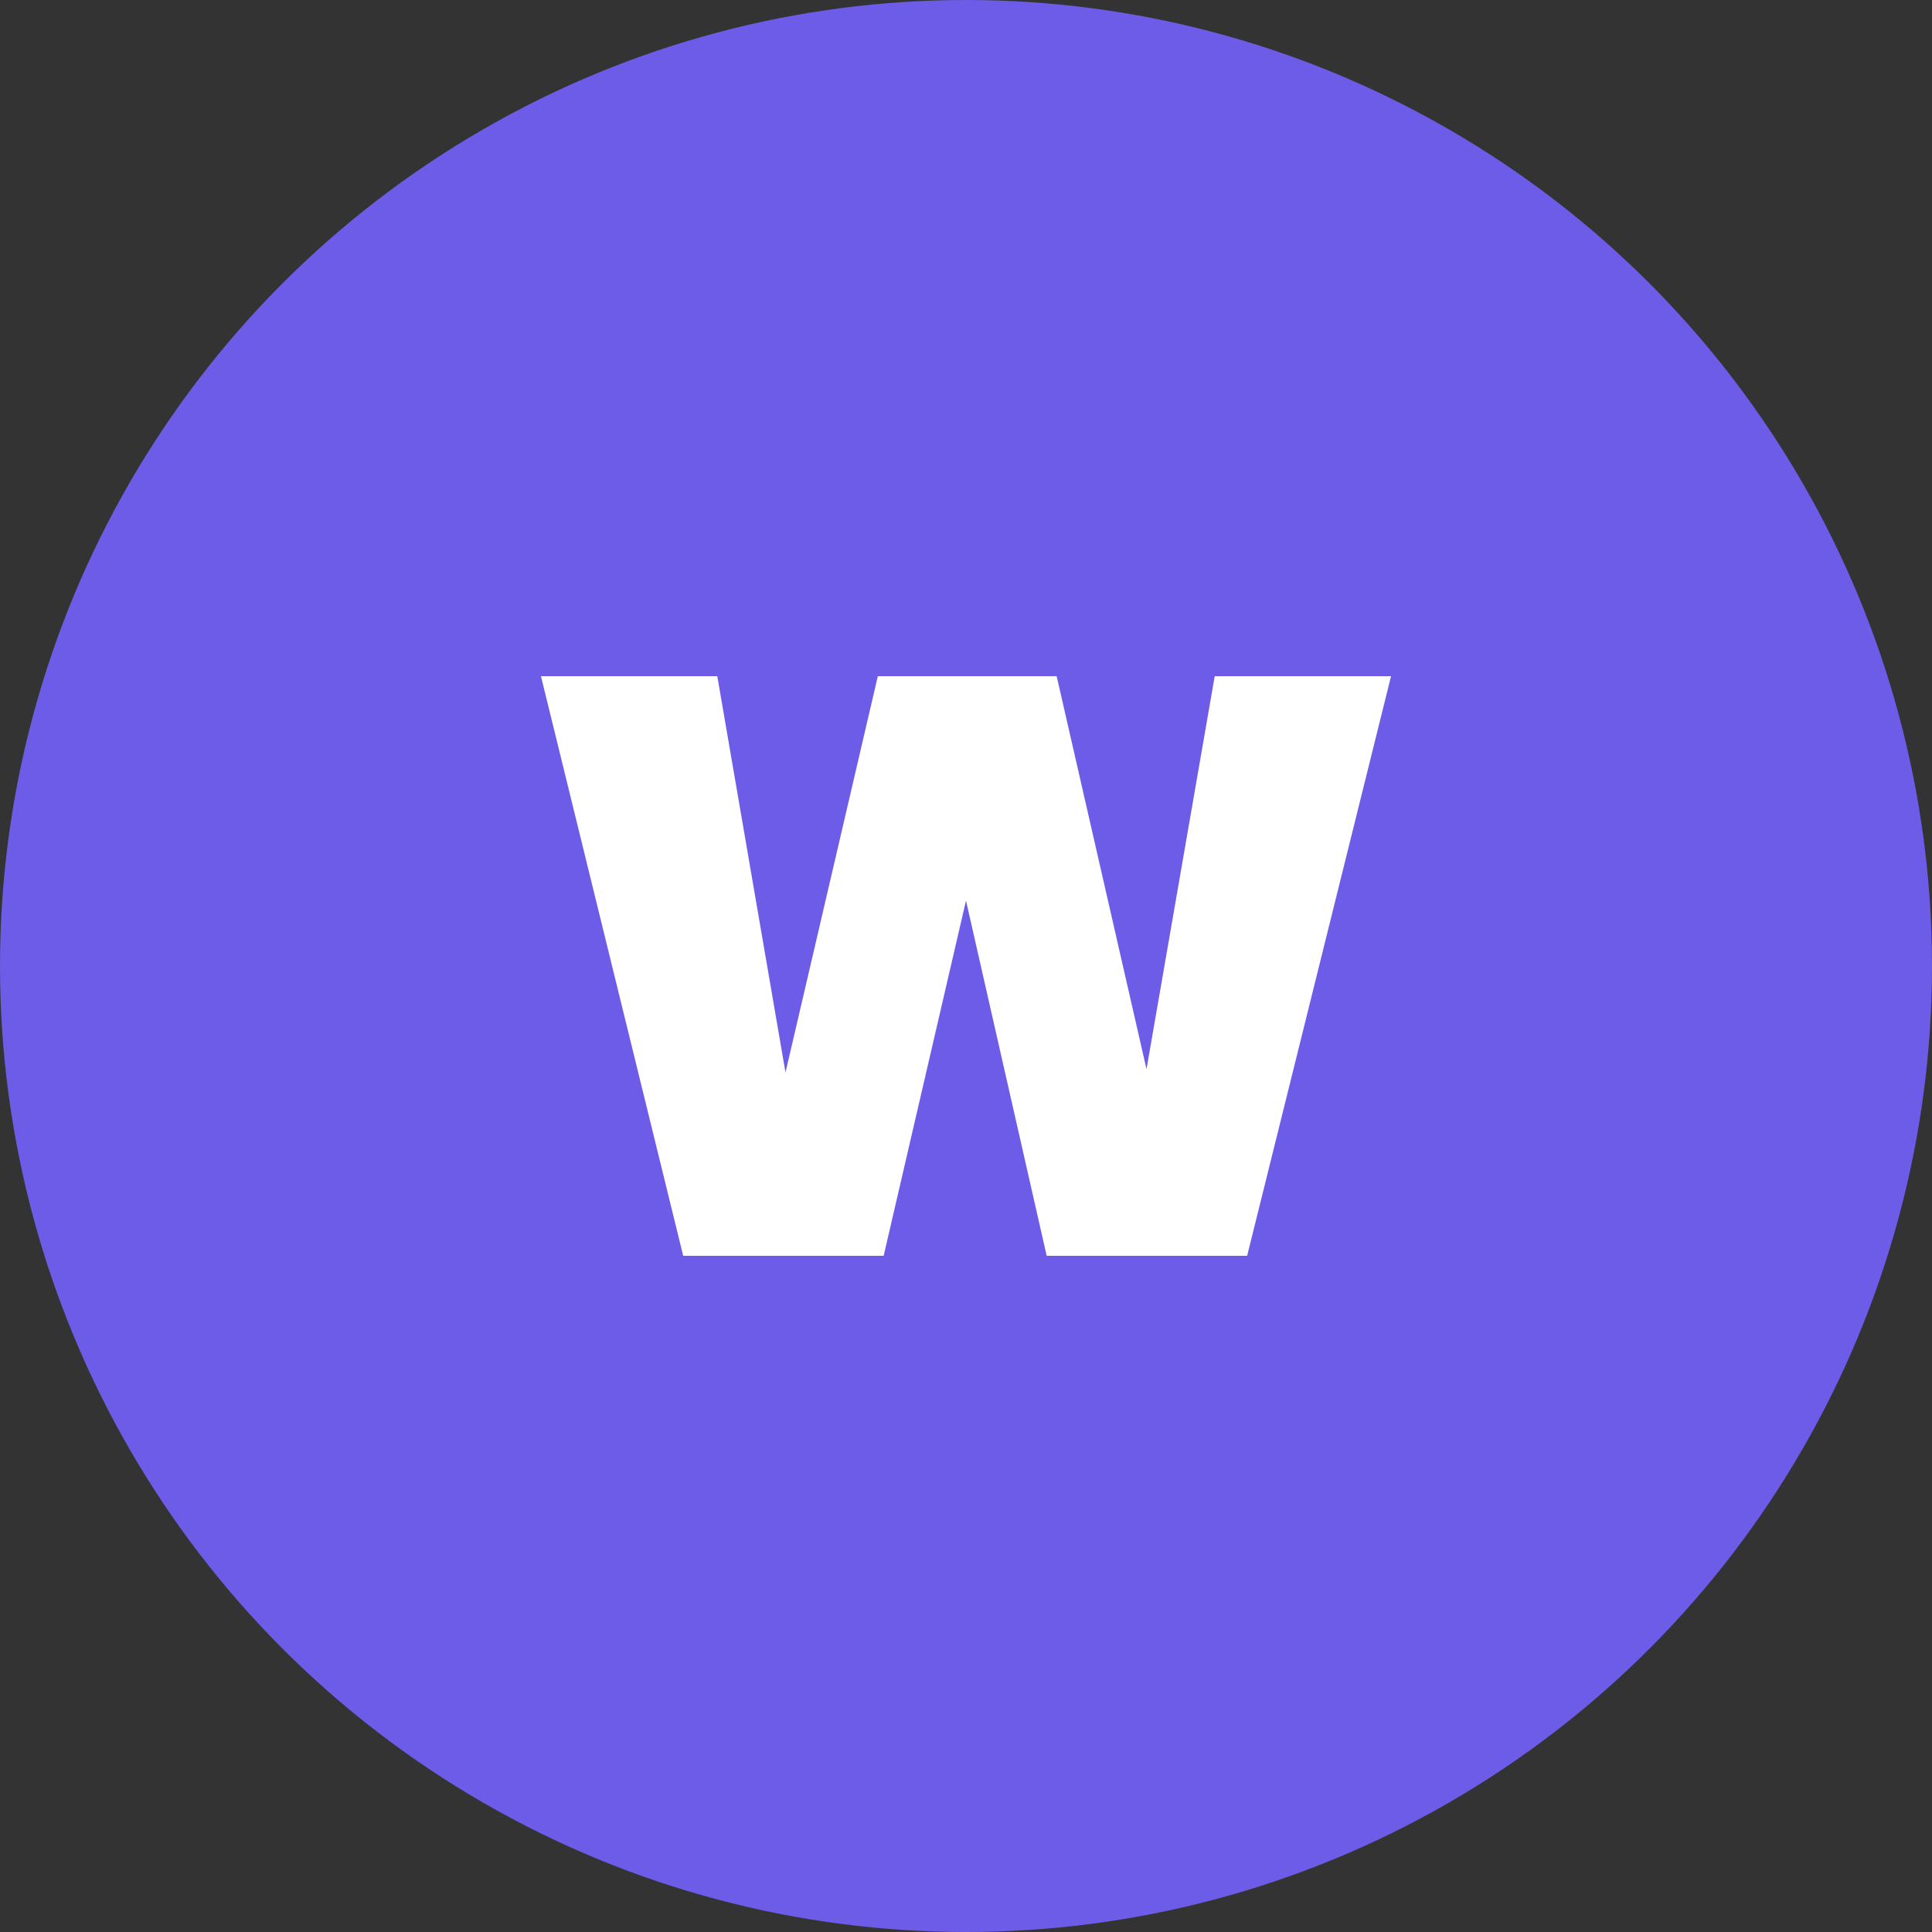 <svg width="100" height="100" viewBox="0 0 100 100" fill="none" xmlns="http://www.w3.org/2000/svg">
<rect x="0" y="0" width="100" height="100" fill="#333333" stroke="none"/>
<g clip-path="url(#clip0_21_2)">
<circle cx="50" cy="50" r="50" fill="#6C5CE7"/>
<path d="M72 35L64.552 65H54.176L50 46.617L45.738 65H35.362L28 35H37.127L40.657 55.511L45.436 35H54.693L59.343 55.34L62.873 35H72Z" fill="white"/>
</g>
<defs>
<clipPath id="clip0_21_2">
<rect width="100" height="100" fill="white"/>
</clipPath>
</defs>
</svg>
